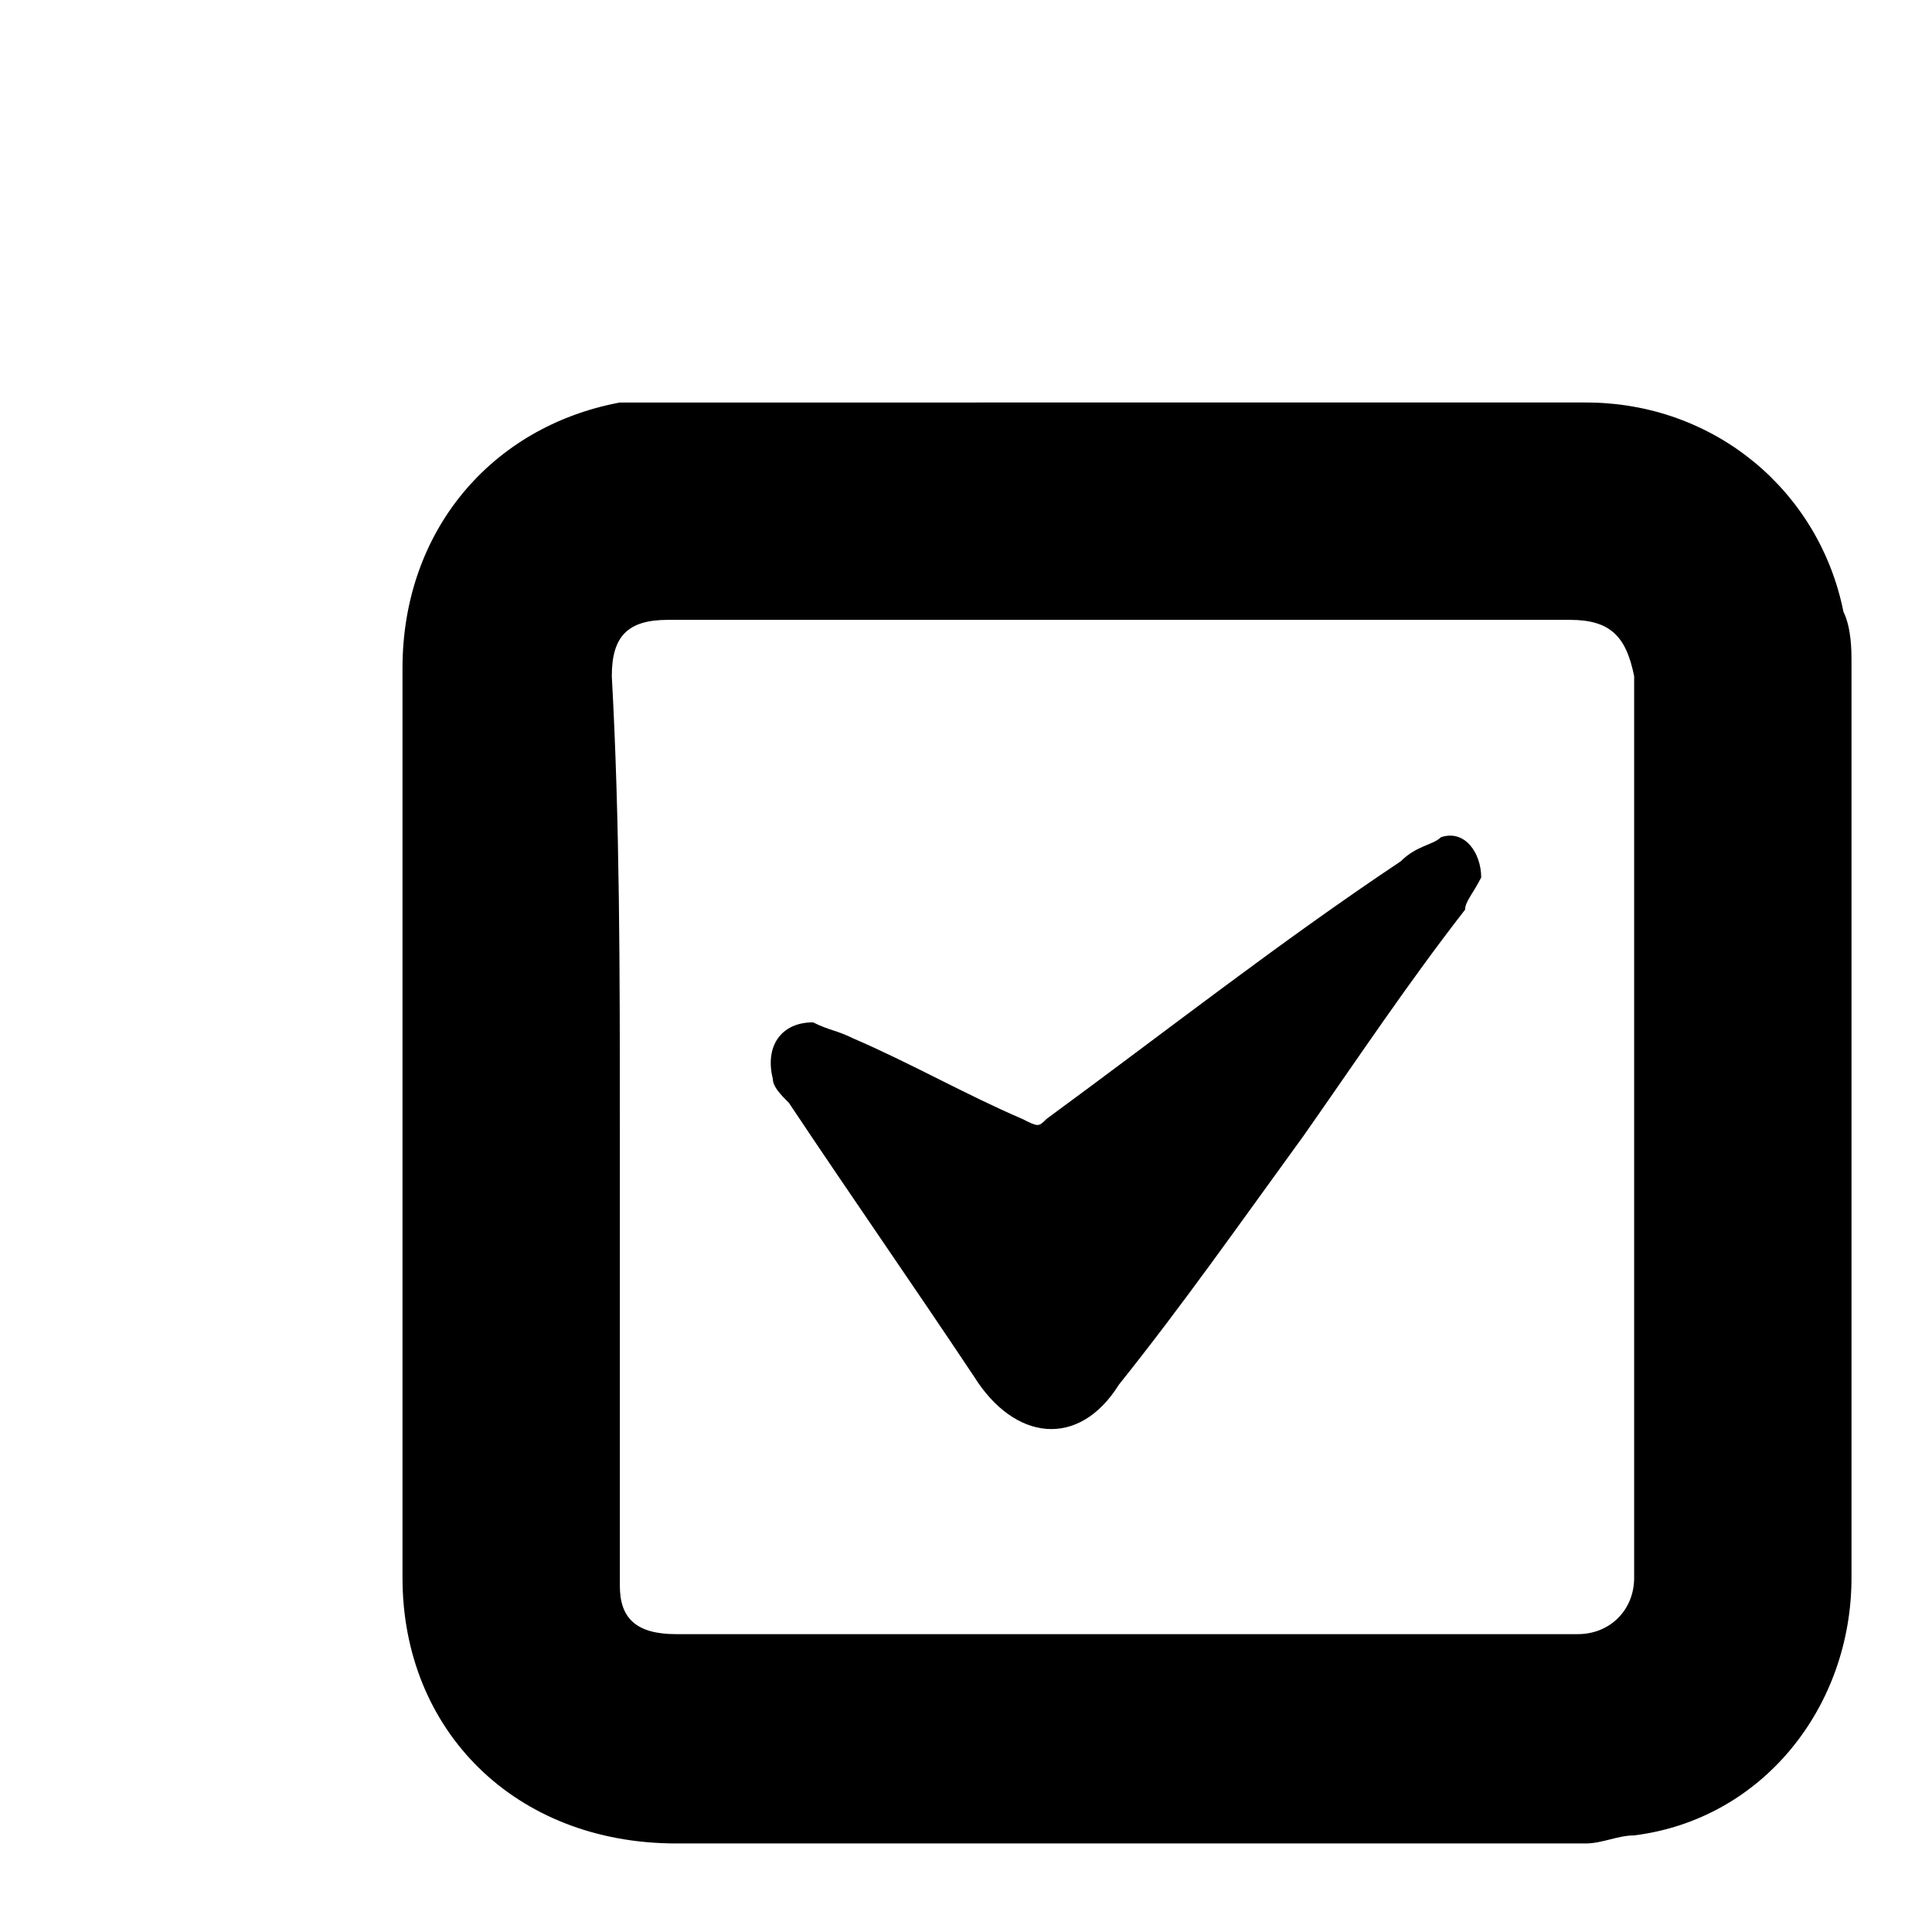 <?xml version="1.0" encoding="utf-8"?>
<!-- Generator: Adobe Illustrator 18.1.1, SVG Export Plug-In . SVG Version: 6.00 Build 0)  -->
<svg version="1.1" id="Layer_1" xmlns="http://www.w3.org/2000/svg" xmlns:xlink="http://www.w3.org/1999/xlink" x="0px" y="0px"
	 viewBox="2 2 24 24" enable-background="new 2 2 24 24" xml:space="preserve">
<g>
	<path d="M16,7c1.9,0,3.8,0,5.7,0c1.6,0,2.9,1.1,3.2,2.6C25,9.8,25,10.1,25,10.2c0,3.8,0,7.6,0,11.4c0,1.6-1.1,3-2.7,3.2
		c-0.2,0-0.4,0.1-0.6,0.1c-3.8,0-7.5,0-11.3,0c-2,0-3.4-1.4-3.4-3.3c0-3.8,0-7.6,0-11.3c0-1.7,1.1-3,2.7-3.3c0.2,0,0.4,0,0.7,0
		C12.3,7,14.1,7,16,7z M9.7,16c0,1.9,0,3.8,0,5.7c0,0.4,0.2,0.6,0.7,0.6c3.8,0,7.5,0,11.2,0c0.4,0,0.7-0.3,0.7-0.7
		c0-3.7,0-7.5,0-11.2c-0.1-0.5-0.3-0.7-0.8-0.7c-3.7,0-7.5,0-11.2,0c-0.5,0-0.7,0.2-0.7,0.7C9.7,12.2,9.7,14.1,9.7,16z"/>
	<path d="M12.1,14.7c0.2,0.1,0.3,0.1,0.5,0.2c0.7,0.3,1.4,0.7,2.1,1c0.2,0.1,0.2,0.1,0.3,0c1.5-1.1,2.9-2.2,4.4-3.2
		c0.2-0.2,0.4-0.2,0.5-0.3c0.3-0.1,0.5,0.2,0.5,0.5c-0.1,0.2-0.2,0.3-0.2,0.4c-0.7,0.9-1.3,1.8-2,2.8c-0.8,1.1-1.5,2.1-2.3,3.1
		c-0.5,0.8-1.3,0.7-1.8-0.1c-0.8-1.2-1.5-2.2-2.3-3.4c-0.1-0.1-0.2-0.2-0.2-0.3C11.5,15,11.7,14.7,12.1,14.7z"/>
</g>
</svg>
